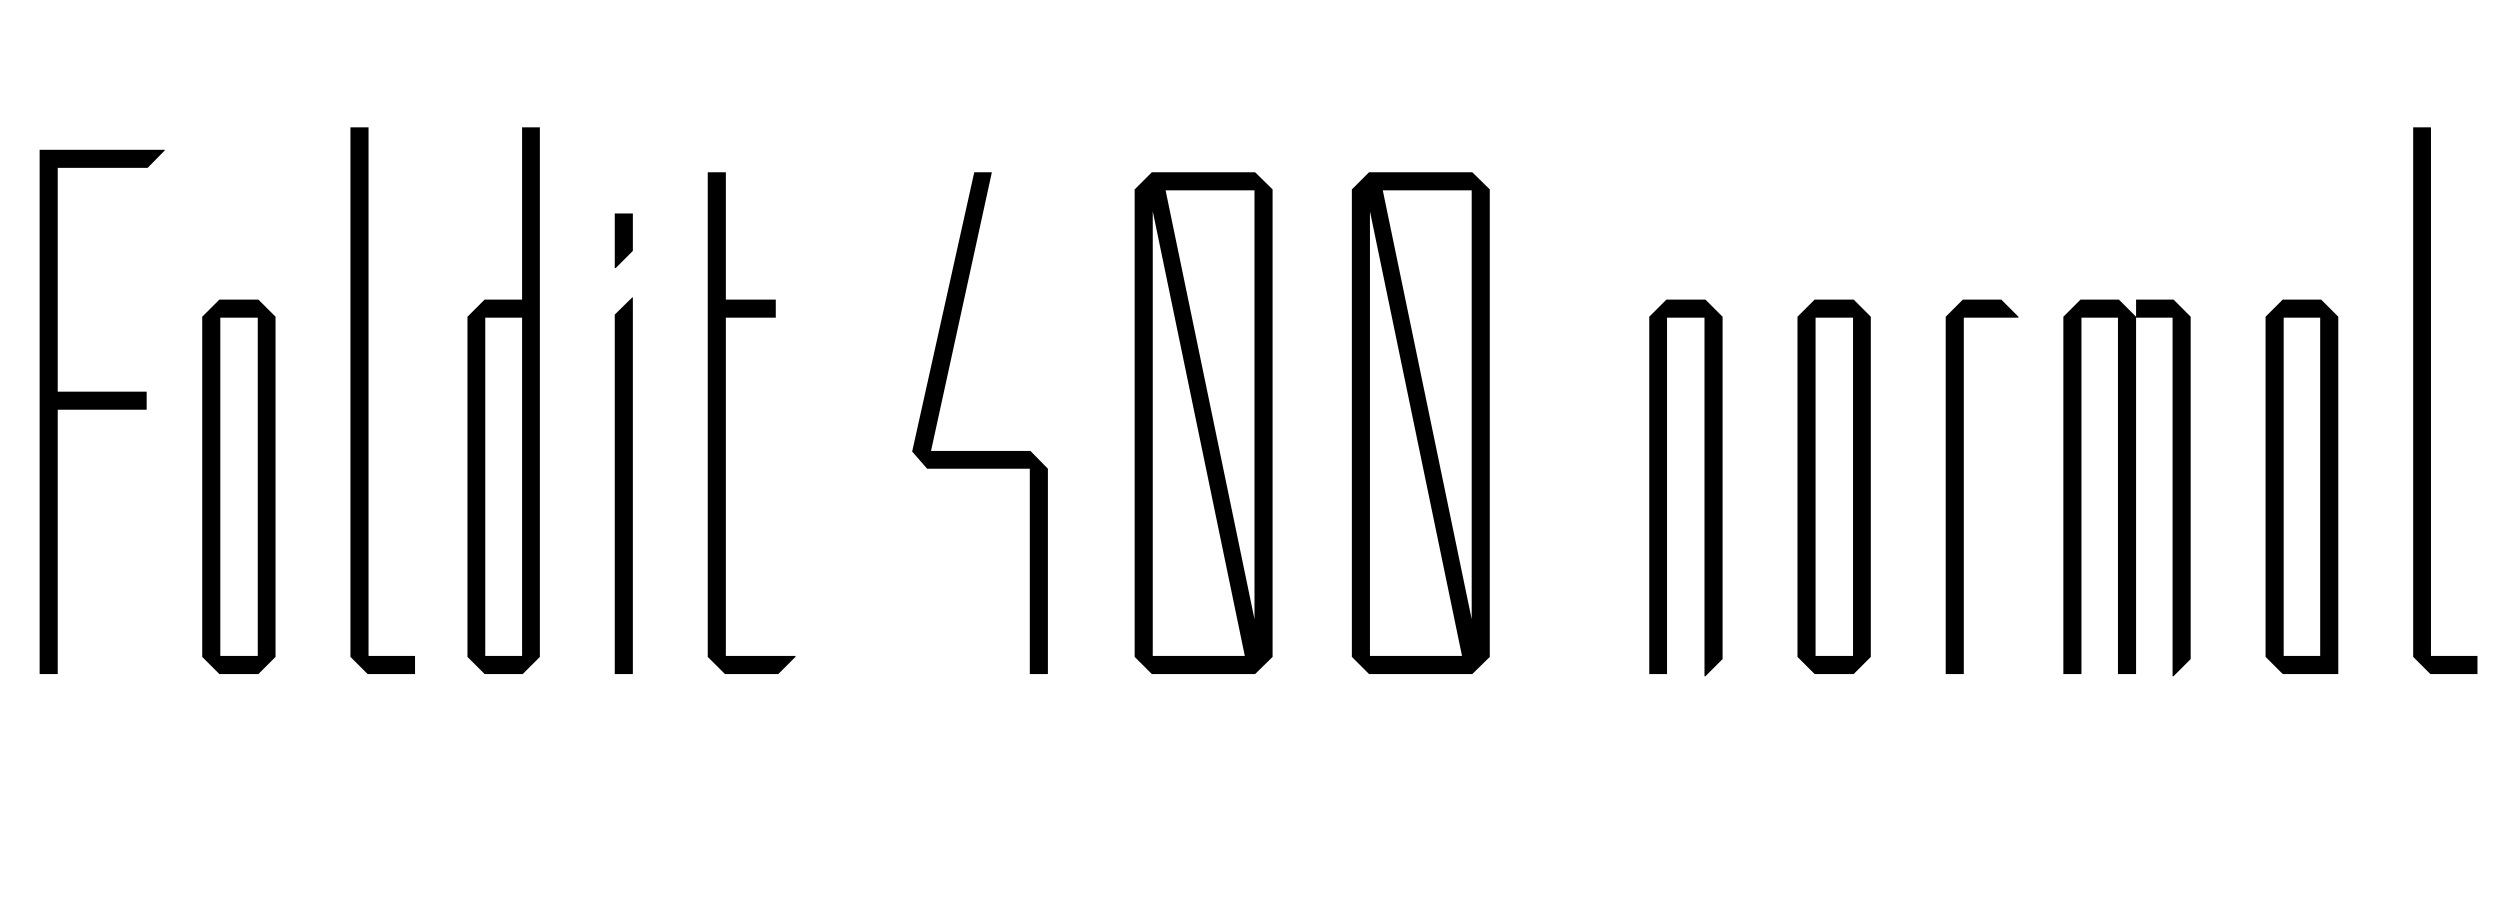 <svg xmlns="http://www.w3.org/2000/svg" xmlns:xlink="http://www.w3.org/1999/xlink" width="80.112" height="28.8"><path fill="black" d="M4.73 5.38L1.85 5.38L1.85 4.80L5.28 4.80L5.28 4.82L4.73 5.38ZM1.85 21.60L1.27 21.60L1.27 12.58L1.85 13.13L1.85 21.60ZM4.70 13.13L1.85 13.13L1.27 12.58L1.27 12.55L4.70 12.55L4.70 13.13ZM1.85 12.55L1.27 12.55L1.27 4.80L1.85 4.80L1.85 12.55ZM8.83 10.18L7.06 10.18L7.06 9.60L8.28 9.60L8.83 10.15L8.83 10.18ZM8.26 21.60L7.03 21.60L6.48 21.05L6.48 21.02L8.26 21.02L8.26 21.60ZM7.06 21.02L6.48 21.02L6.48 10.15L7.03 9.60L7.06 9.60L7.06 21.02ZM8.28 21.60L8.26 21.60L8.26 10.18L8.83 10.18L8.83 21.05L8.28 21.60ZM11.81 21.60L11.78 21.60L11.23 21.05L11.23 4.08L11.81 4.08L11.81 21.60ZM13.30 21.60L11.81 21.60L11.81 21.02L13.30 21.02L13.30 21.60ZM17.30 10.15L17.28 10.15L16.73 9.60L16.73 4.08L17.30 4.08L17.30 10.15ZM17.30 10.18L15.55 10.18L15.55 9.60L16.75 9.60L17.30 10.15L17.30 10.18ZM16.73 21.60L15.53 21.60L14.98 21.05L14.98 21.02L16.73 21.02L16.73 21.60ZM15.55 21.02L14.98 21.02L14.98 10.15L15.53 9.60L15.55 9.60L15.55 21.02ZM16.75 21.60L16.73 21.60L16.73 10.18L17.30 10.18L17.30 21.05L16.75 21.60ZM20.28 21.60L19.70 21.60L19.70 10.08L20.26 9.53L20.28 9.53L20.28 21.60ZM19.73 8.59L19.70 8.59L19.70 6.84L20.28 6.84L20.28 8.04L19.73 8.59ZM22.70 10.18L22.68 10.18L22.68 5.52L23.26 5.52L23.26 9.60L22.70 10.18ZM24.86 10.18L22.70 10.18L23.26 9.60L24.86 9.60L24.86 10.18ZM23.26 21.60L23.23 21.60L22.68 21.05L22.68 10.18L23.26 10.18L23.26 21.60ZM24.94 21.60L23.26 21.60L23.26 21.02L25.49 21.02L25.49 21.05L24.94 21.60ZM33 15.02L29.71 15.02L29.78 14.45L33 14.45L33 15.02ZM31.78 5.54L29.71 15.02L29.23 14.47L31.22 5.52L31.78 5.52L31.78 5.54ZM33.58 21.60L33 21.60L33 14.45L33.02 14.45L33.58 15.02L33.58 21.60ZM40.44 21.02L39.89 21.02L36.77 5.95L37.32 5.95L40.44 21L40.44 21.02ZM40.20 21.60L36.91 21.60L36.36 21.05L36.36 21.02L40.20 21.02L40.20 21.60ZM36.94 21.02L36.36 21.02L36.36 6.07L36.91 5.52L36.94 5.52L36.94 21.02ZM40.22 21.60L40.20 21.60L40.20 6.10L40.78 6.10L40.78 21.05L40.22 21.60ZM40.78 6.10L36.94 6.10L36.94 5.52L40.22 5.52L40.78 6.07L40.78 6.10ZM47.40 21.02L46.85 21.02L43.73 5.95L44.28 5.95L47.40 21L47.40 21.02ZM47.16 21.60L43.87 21.60L43.32 21.05L43.32 21.02L47.16 21.02L47.16 21.60ZM43.90 21.02L43.32 21.02L43.32 6.07L43.87 5.52L43.90 5.52L43.90 21.02ZM47.18 21.60L47.16 21.60L47.16 6.10L47.74 6.10L47.74 21.05L47.18 21.60ZM47.74 6.10L43.90 6.10L43.90 5.52L47.18 5.52L47.74 6.07L47.74 6.10ZM53.42 21.60L52.85 21.60L52.85 10.15L53.40 9.60L53.42 9.60L53.42 21.60ZM54.65 21.67L54.62 21.67L54.62 10.18L55.20 10.18L55.20 21.12L54.65 21.67ZM55.20 10.18L53.42 10.18L53.42 9.60L54.65 9.60L55.20 10.15L55.20 10.18ZM59.95 10.18L58.18 10.18L58.18 9.60L59.40 9.60L59.95 10.15L59.95 10.18ZM59.38 21.60L58.15 21.60L57.60 21.05L57.60 21.02L59.38 21.02L59.38 21.60ZM58.18 21.02L57.60 21.02L57.60 10.15L58.15 9.60L58.18 9.60L58.18 21.02ZM59.40 21.60L59.38 21.60L59.38 10.18L59.95 10.18L59.95 21.05L59.40 21.60ZM62.93 21.60L62.35 21.60L62.35 10.15L62.90 9.60L62.93 9.60L62.93 21.60ZM64.68 10.18L62.93 10.18L62.93 9.60L64.13 9.60L64.68 10.15L64.68 10.18ZM66.70 21.60L66.12 21.60L66.12 10.15L66.67 9.60L66.70 9.60L66.70 21.60ZM68.45 21.60L67.87 21.60L67.87 10.18L68.45 10.18L68.45 21.60ZM68.45 10.18L66.70 10.18L66.70 9.60L67.90 9.60L68.45 10.15L68.45 10.18ZM69.65 21.67L69.62 21.67L69.62 10.18L70.20 10.18L70.20 21.12L69.65 21.67ZM70.20 10.18L68.45 10.18L68.45 9.60L69.65 9.60L70.20 10.15L70.20 10.18ZM74.93 10.18L73.18 10.18L73.18 9.60L74.38 9.60L74.93 10.15L74.93 10.18ZM74.35 21.60L73.15 21.60L72.60 21.05L72.60 21.02L74.35 21.02L74.35 21.60ZM73.18 21.02L72.60 21.02L72.60 10.15L73.15 9.60L73.18 9.60L73.18 21.02ZM74.93 21.60L74.35 21.60L74.35 10.18L74.93 10.18L74.93 21.60ZM77.90 21.60L77.88 21.60L77.33 21.05L77.33 4.08L77.90 4.08L77.90 21.60ZM79.39 21.60L77.90 21.60L77.90 21.02L79.39 21.02L79.39 21.60Z"/></svg>